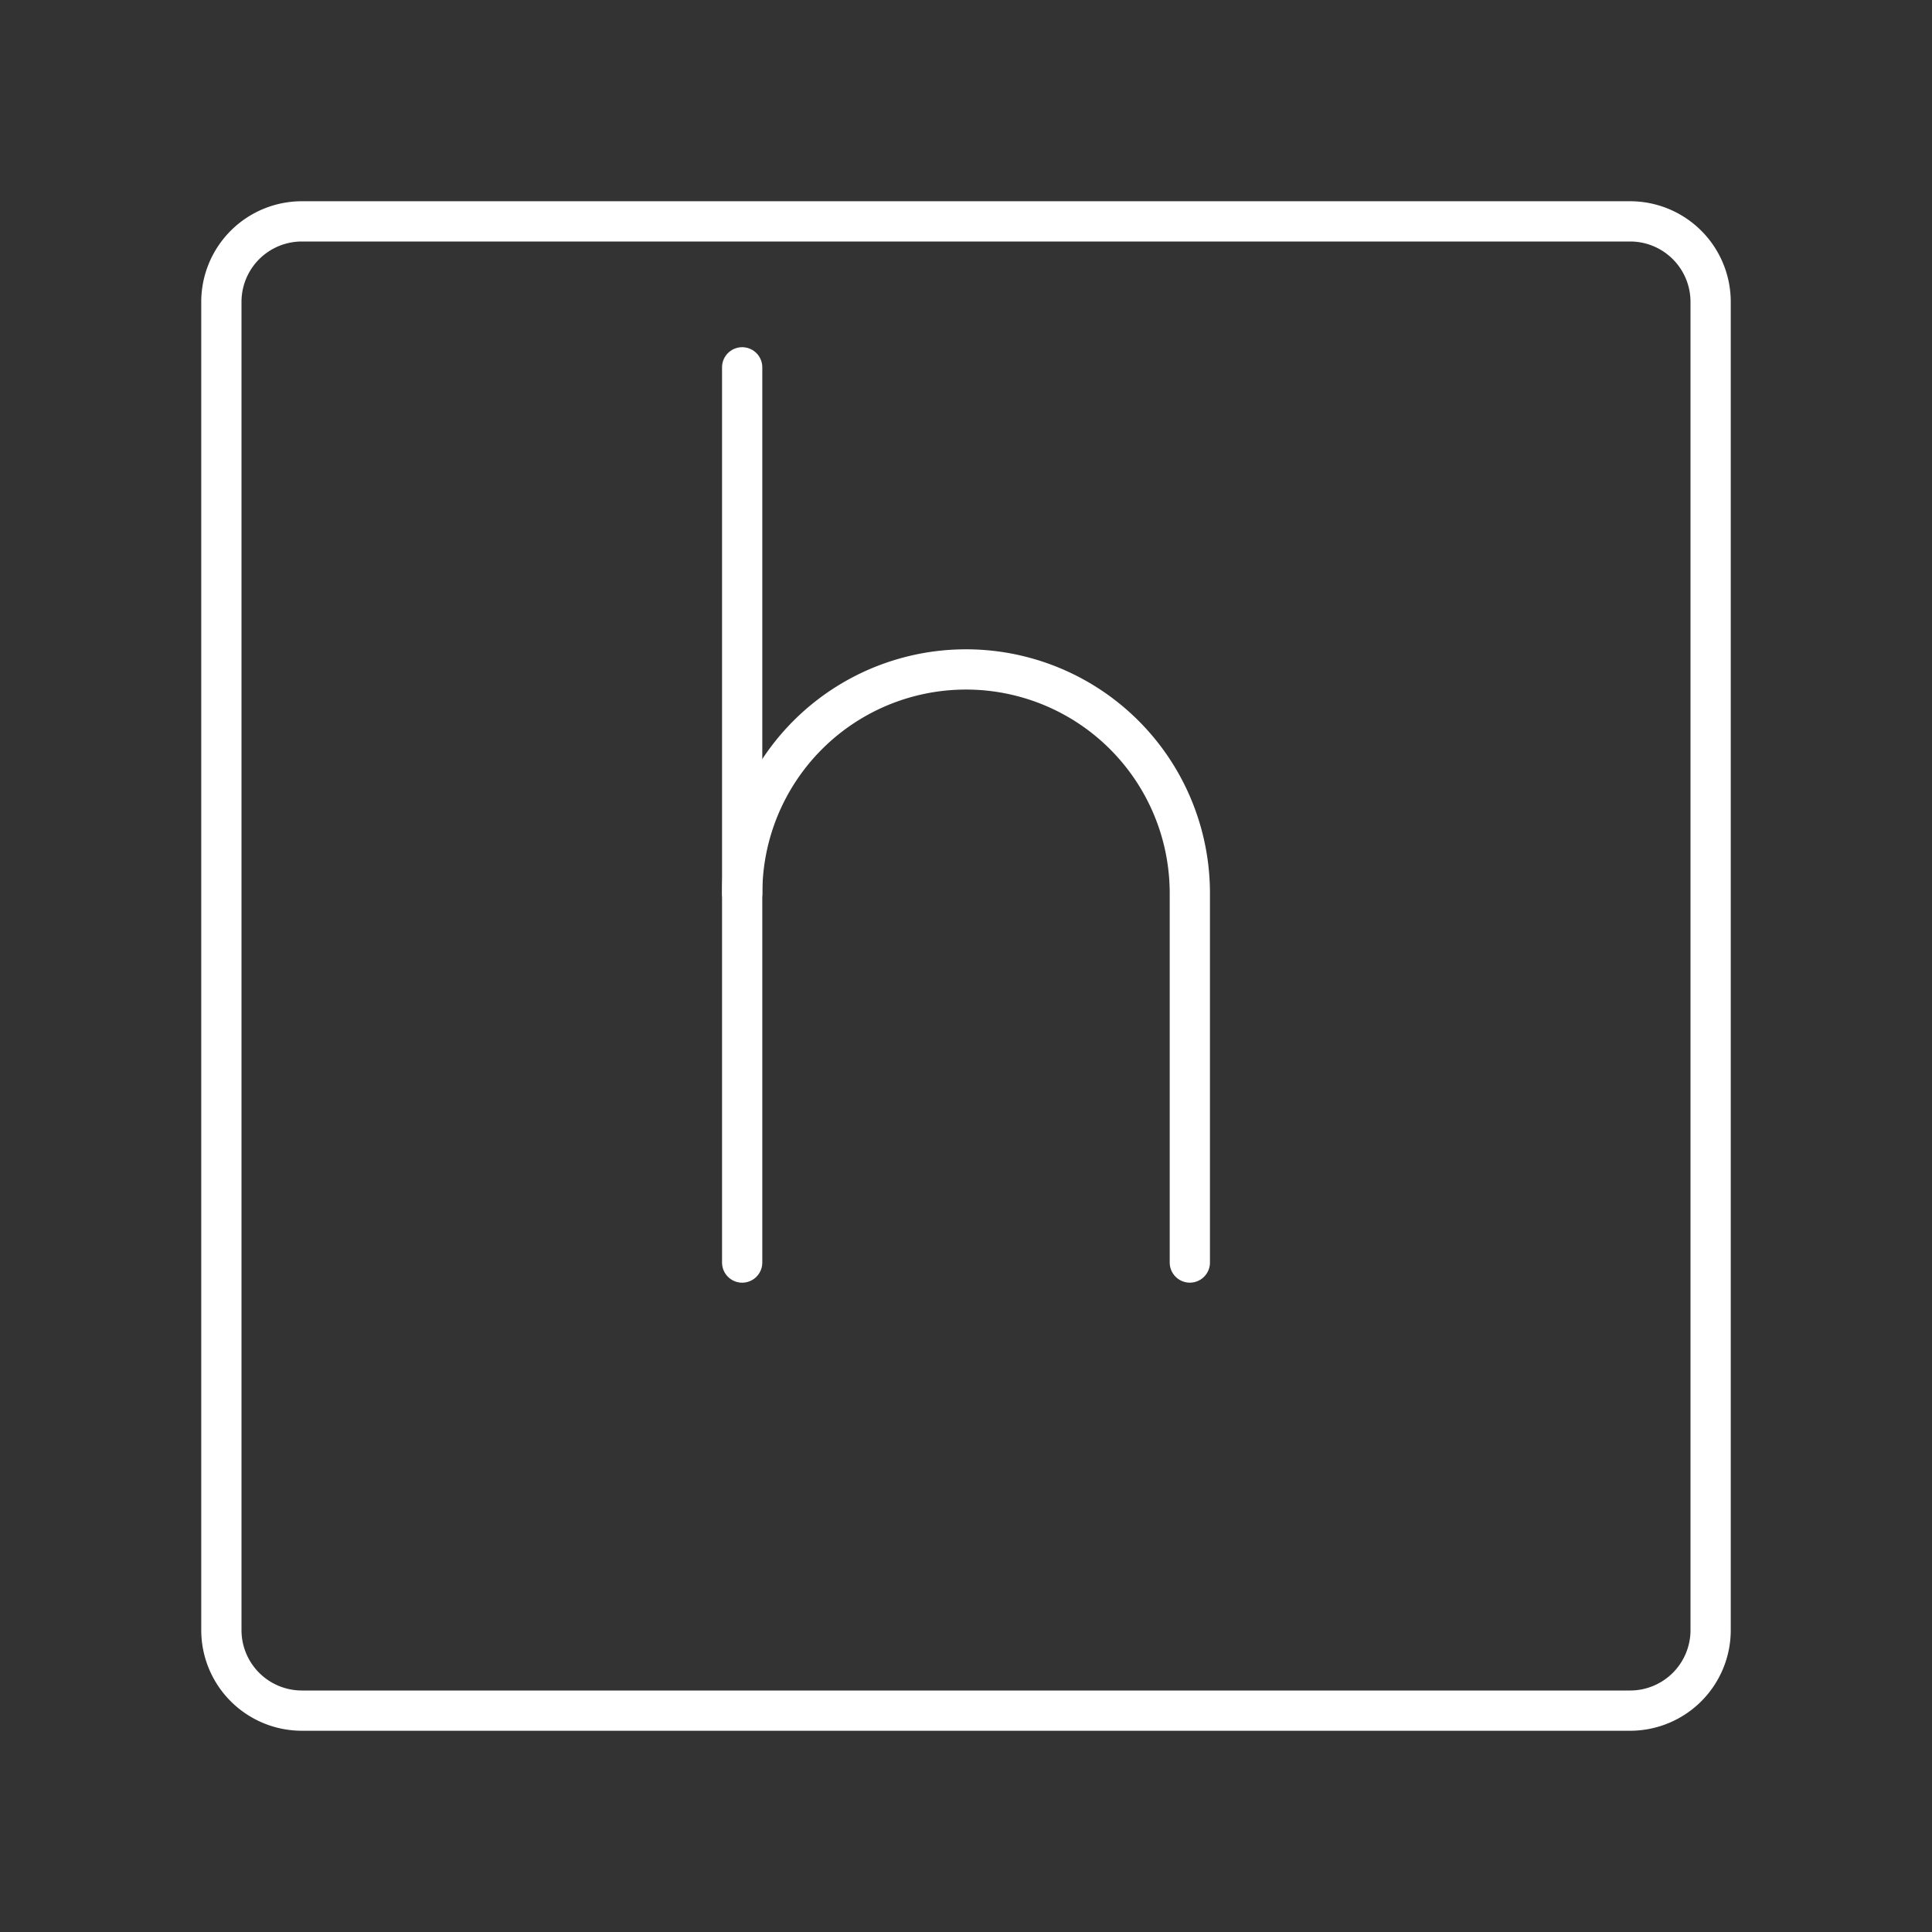 <svg xmlns="http://www.w3.org/2000/svg" viewBox="0 0 48 48"><rect x="0" y="0" width="48" height="48" fill="#333333" stroke="none"/><defs><style>.a{fill:none;stroke:#fff;stroke-linecap:round;stroke-linejoin:round;}</style></defs><path class="a" d="M40.5,5.5H7.5a2,2,0,0,0-2,2v33a2,2,0,0,0,2,2h33a2,2,0,0,0,2-2V7.5A2,2,0,0,0,40.5,5.5Z"/><line class="a" x1="18.439" y1="9.126" x2="18.439" y2="31.368"/><path class="a" d="M18.44,22.193A5.56,5.56,0,0,1,24,16.632h0a5.56,5.56,0,0,1,5.561,5.56v9.175"/></svg>